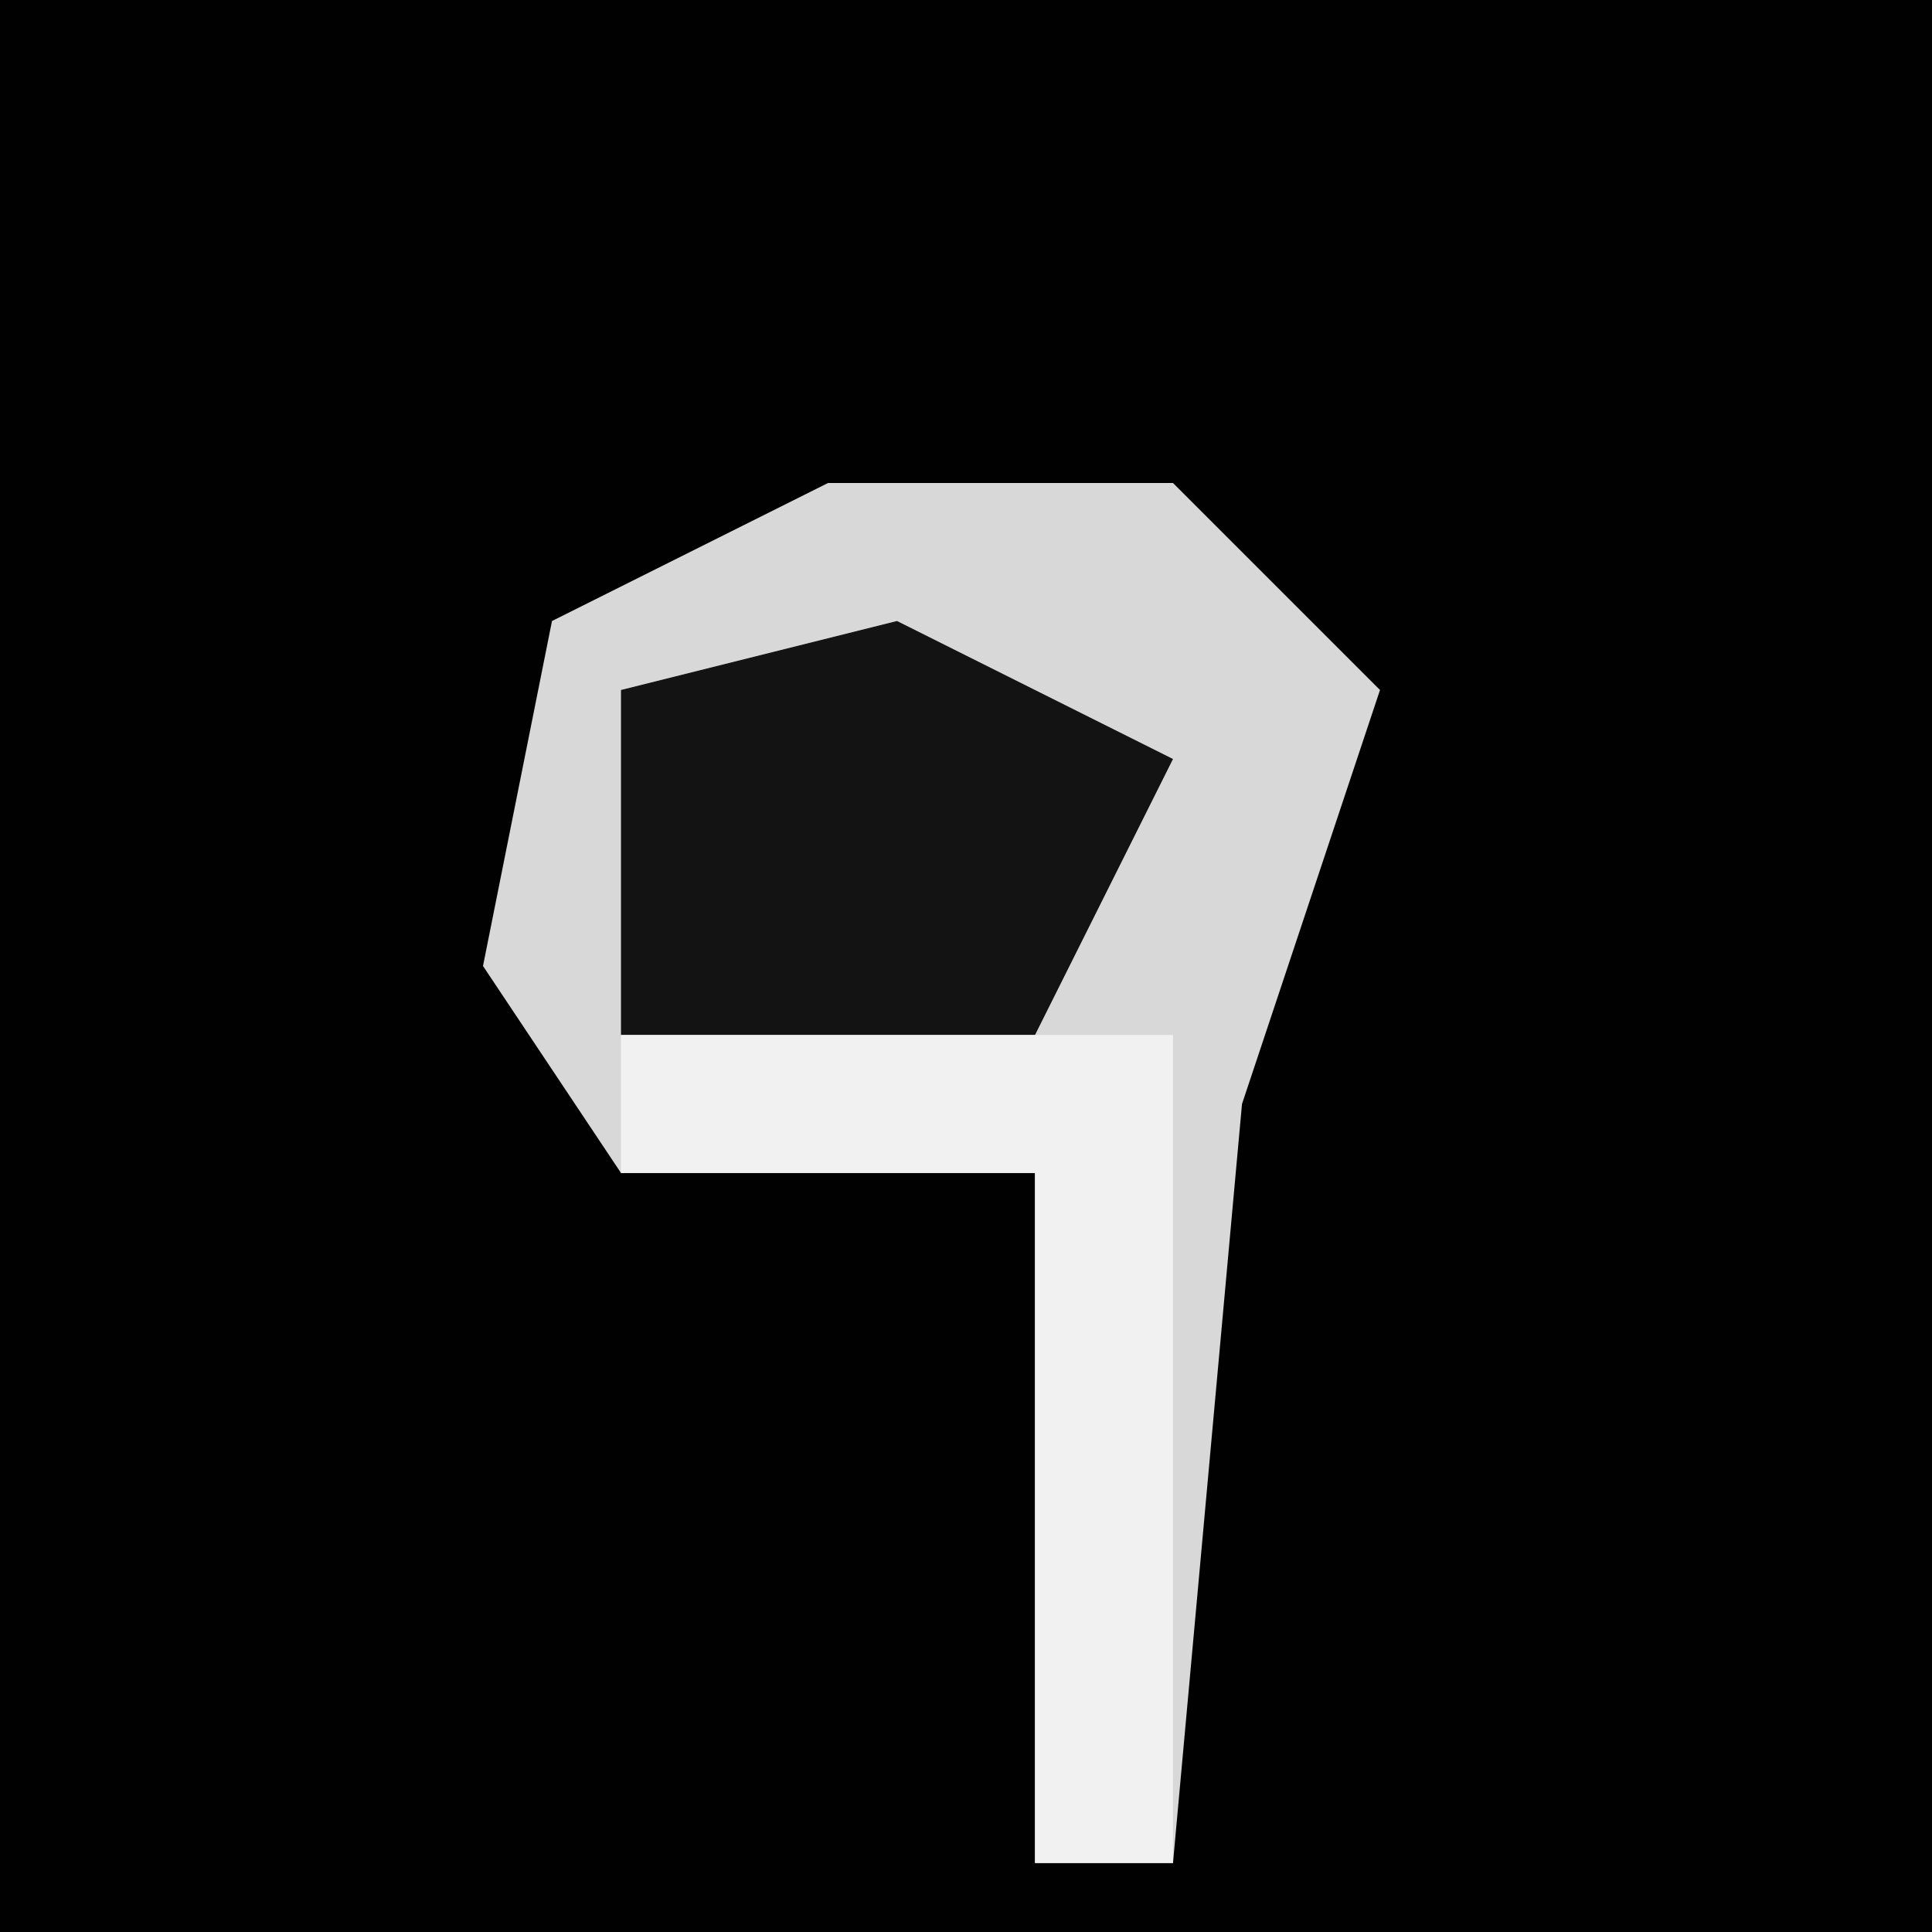 <?xml version="1.0" encoding="UTF-8"?>
<svg version="1.1" xmlns="http://www.w3.org/2000/svg" width="28" height="28">
<path d="M0,0 L28,0 L28,28 L0,28 Z " fill="#010101" transform="translate(0,0)"/>
<path d="M0,0 L5,0 L8,3 L6,9 L5,20 L3,20 L3,10 L-3,10 L-5,7 L-4,2 Z " fill="#D8D8D8" transform="translate(12,7)"/>
<path d="M0,0 L4,2 L2,6 L-4,6 L-4,1 Z " fill="#131313" transform="translate(13,9)"/>
<path d="M0,0 L8,0 L8,12 L6,12 L6,2 L0,2 Z " fill="#F1F1F1" transform="translate(9,15)"/>
</svg>
